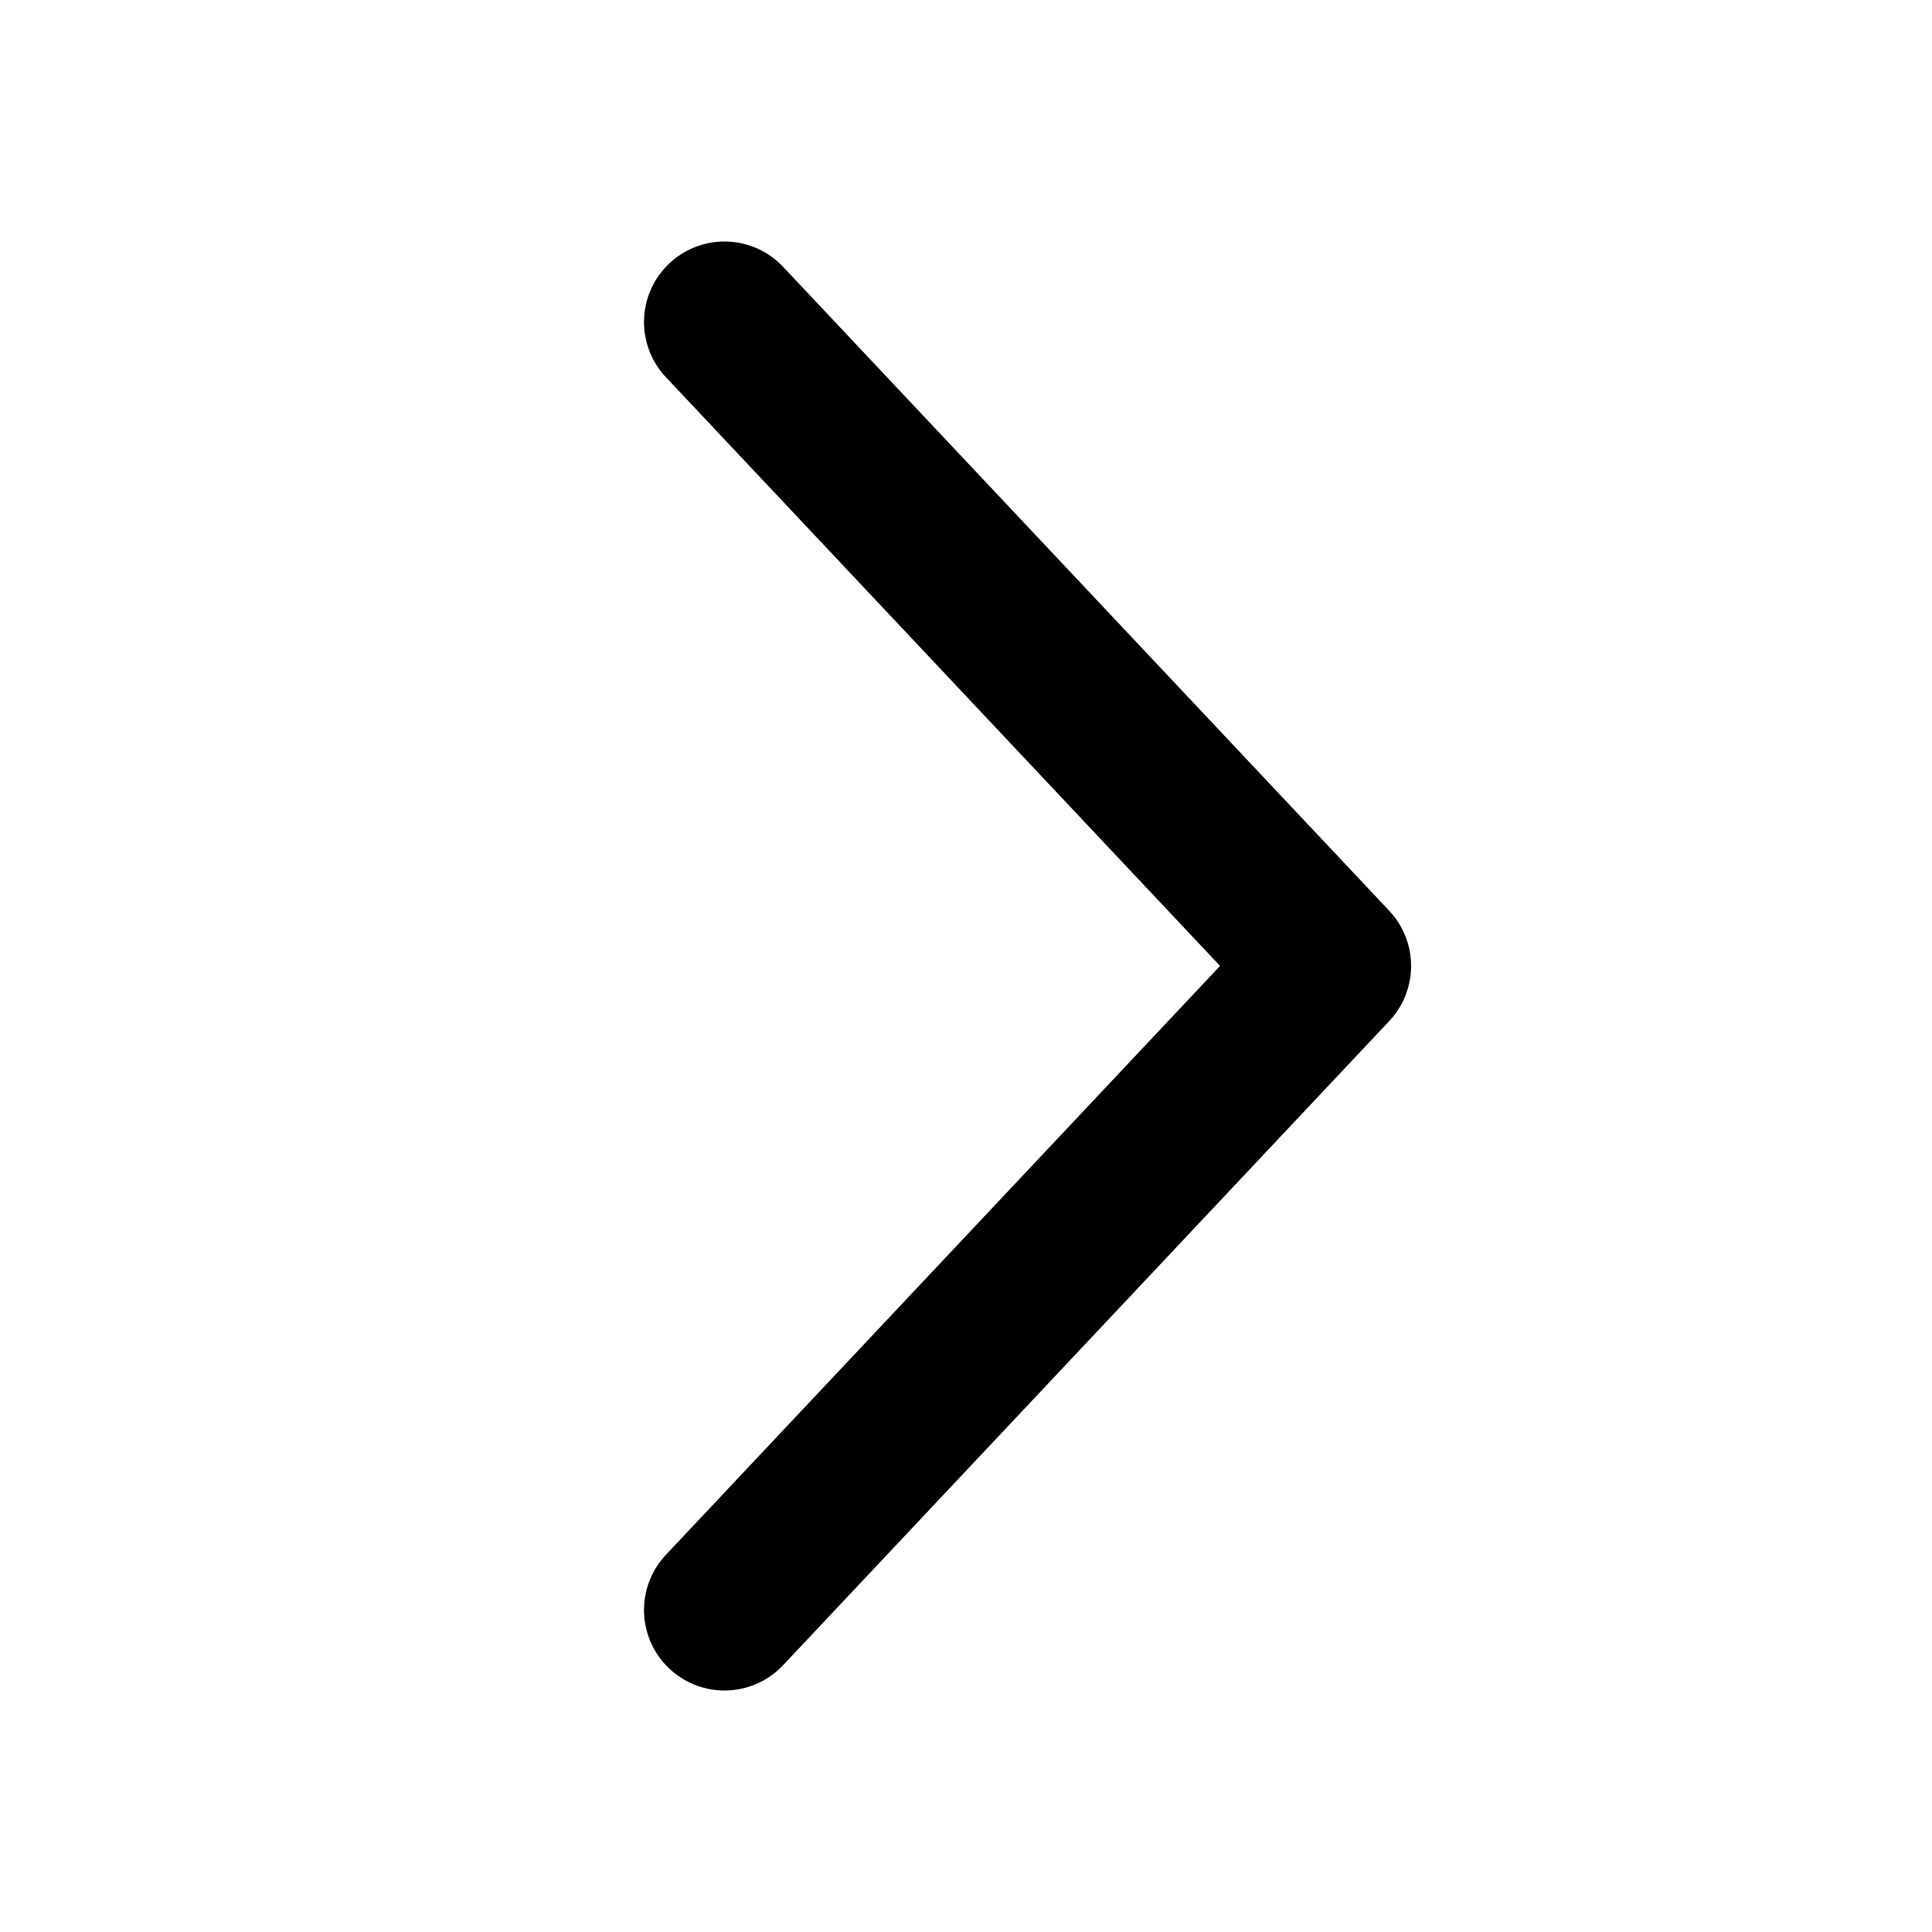 <svg width="16" height="16" viewBox="0 0 24 24" fill="none" xmlns="http://www.w3.org/2000/svg">
<path d="M9 20L16.529 11.999L9 4" stroke="#27282D" style="stroke:#27282D;stroke:color(display-p3 0.151 0.158 0.178);stroke-opacity:1;" stroke-width="2" stroke-linecap="round" stroke-linejoin="round"/>
</svg>
